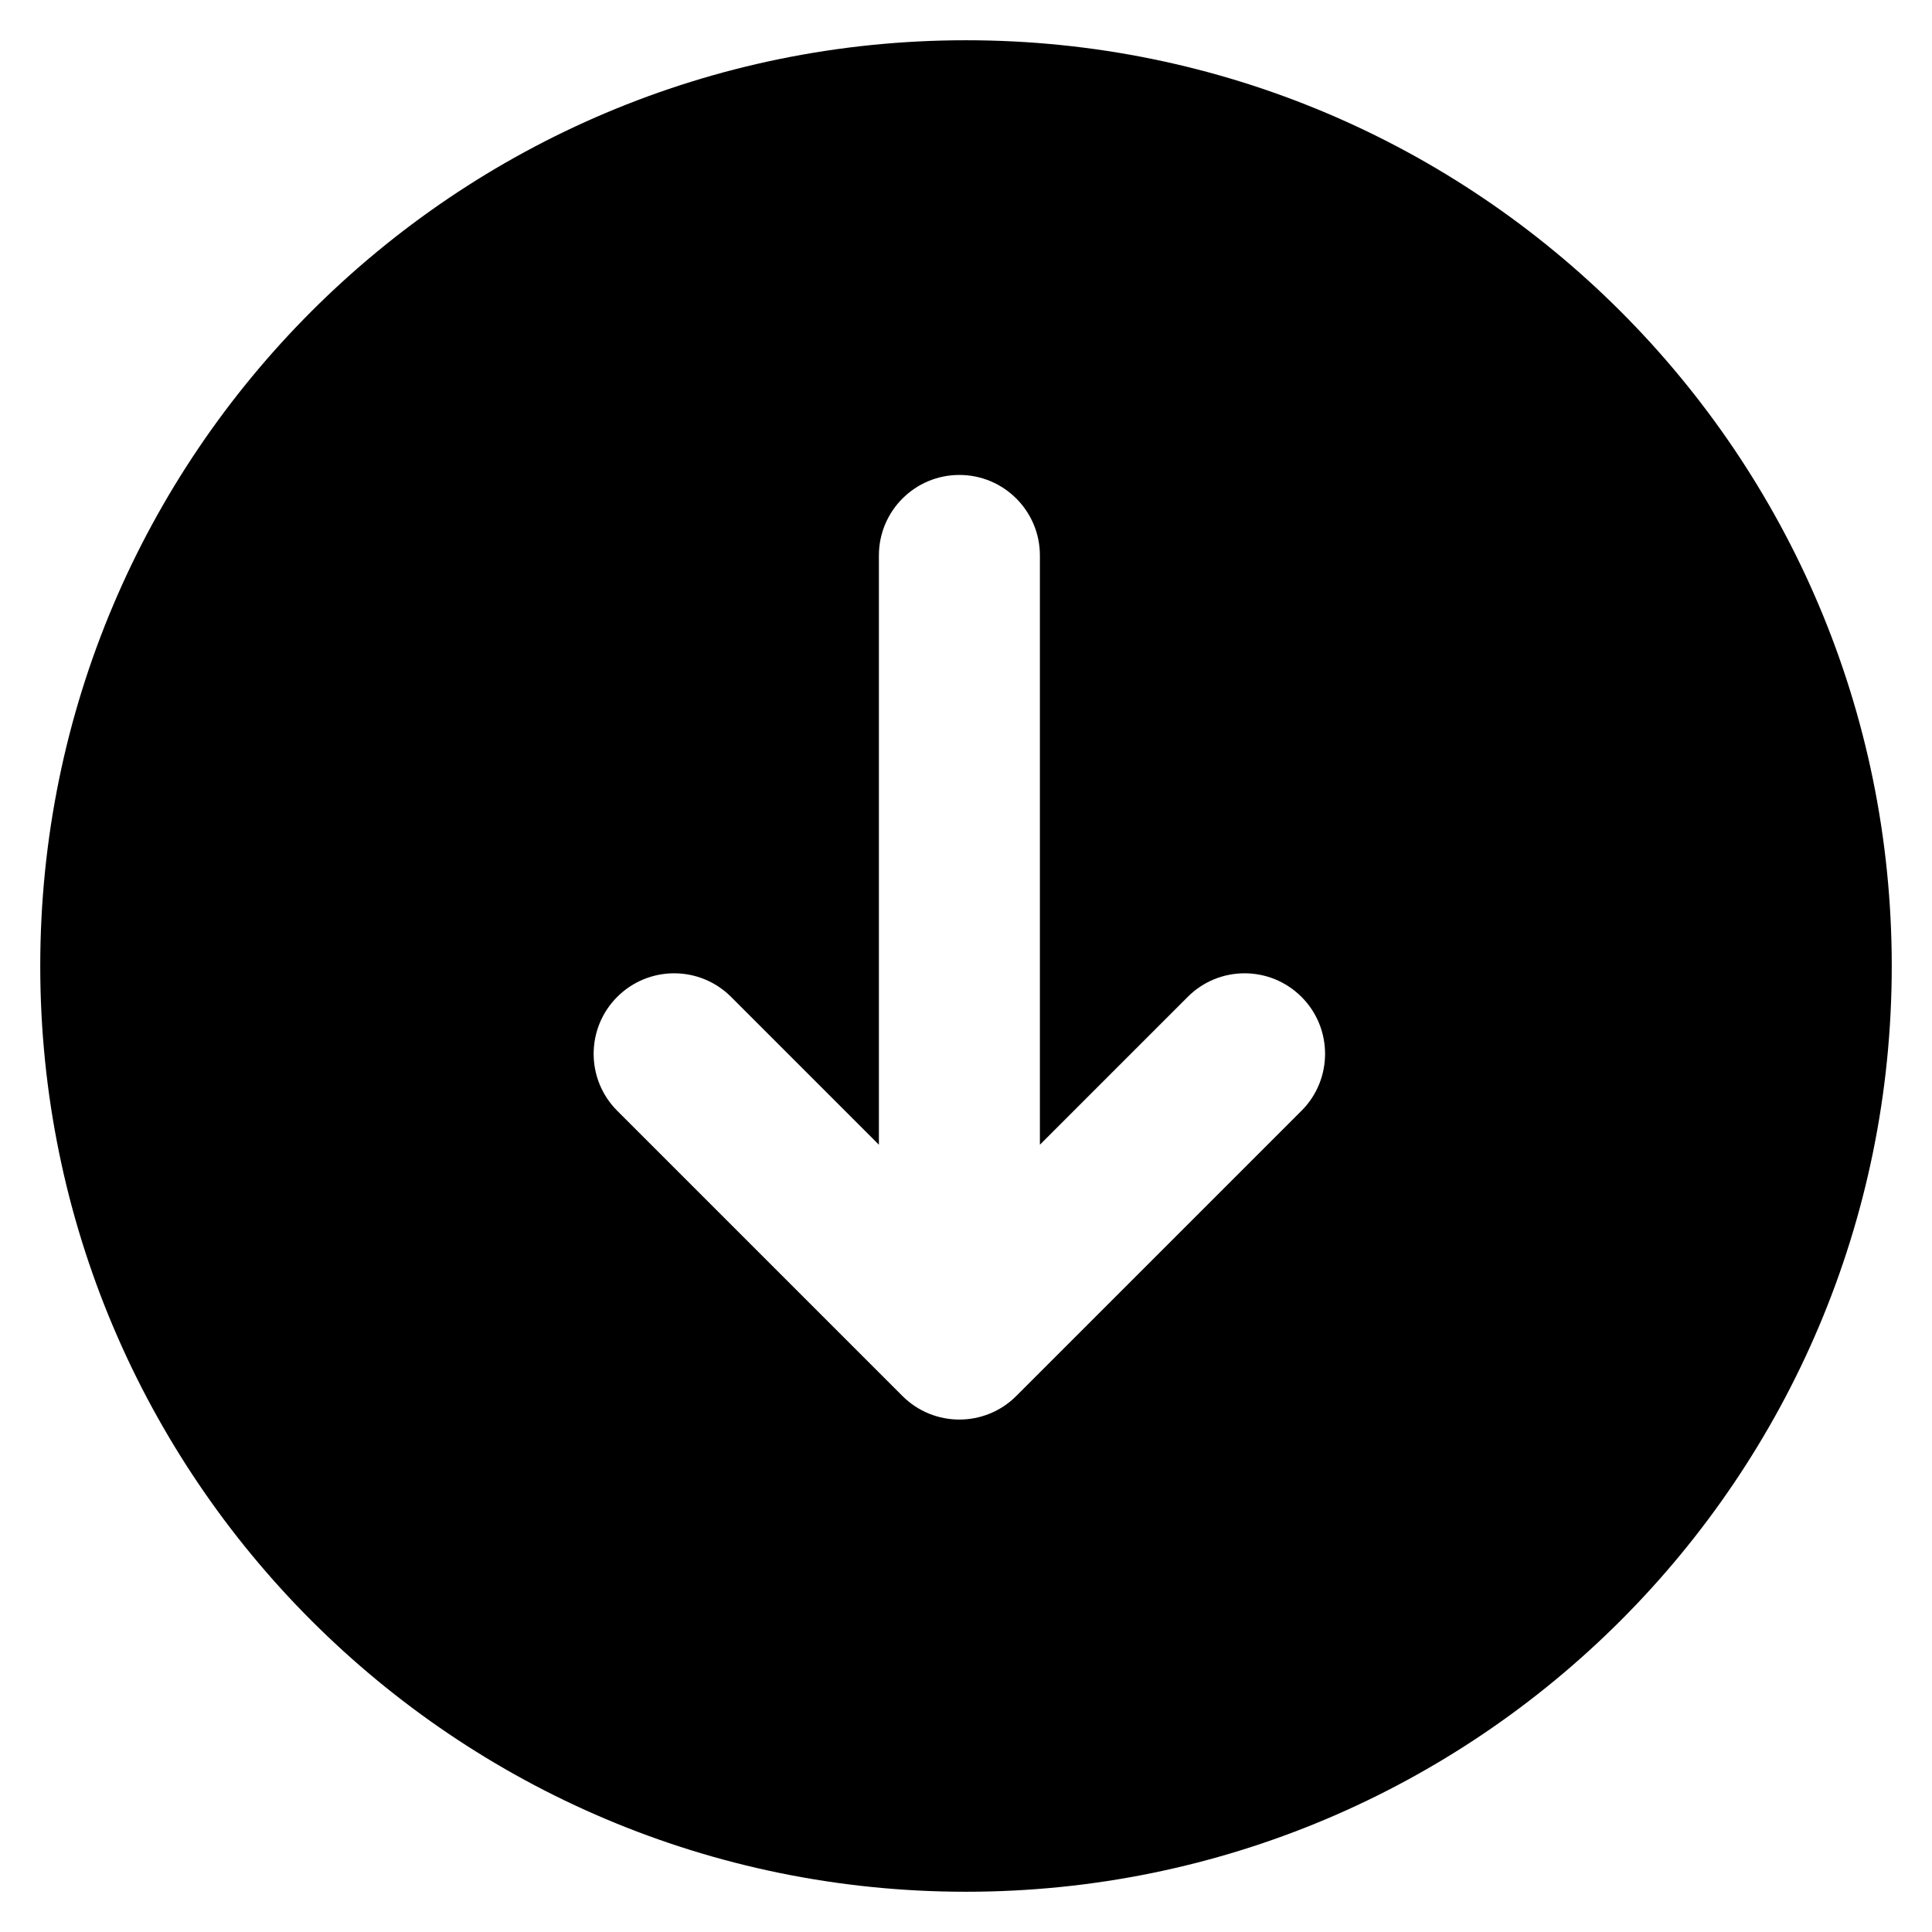 <svg width="24" height="24" viewBox="0 0 24 24" fill="none" xmlns="http://www.w3.org/2000/svg">
<path fill-rule="evenodd" clip-rule="evenodd" d="M12 23.5C18.351 23.5 23.5 18.351 23.5 12C23.5 5.648 18.351 0.5 12 0.5C5.649 0.5 0.5 5.648 0.5 12C0.5 18.351 5.649 23.5 12 23.5ZM12.625 17.341C12.234 17.732 11.601 17.732 11.21 17.341L7.667 13.798C7.277 13.408 7.277 12.774 7.667 12.384C8.058 11.993 8.691 11.993 9.082 12.384L10.918 14.22L10.918 6.9C10.918 6.348 11.365 5.9 11.918 5.9C12.47 5.9 12.918 6.348 12.918 6.9L12.918 14.22L14.754 12.384C15.144 11.993 15.777 11.993 16.168 12.384C16.558 12.774 16.558 13.408 16.168 13.798L12.625 17.341Z" fill="black"/>
</svg>
